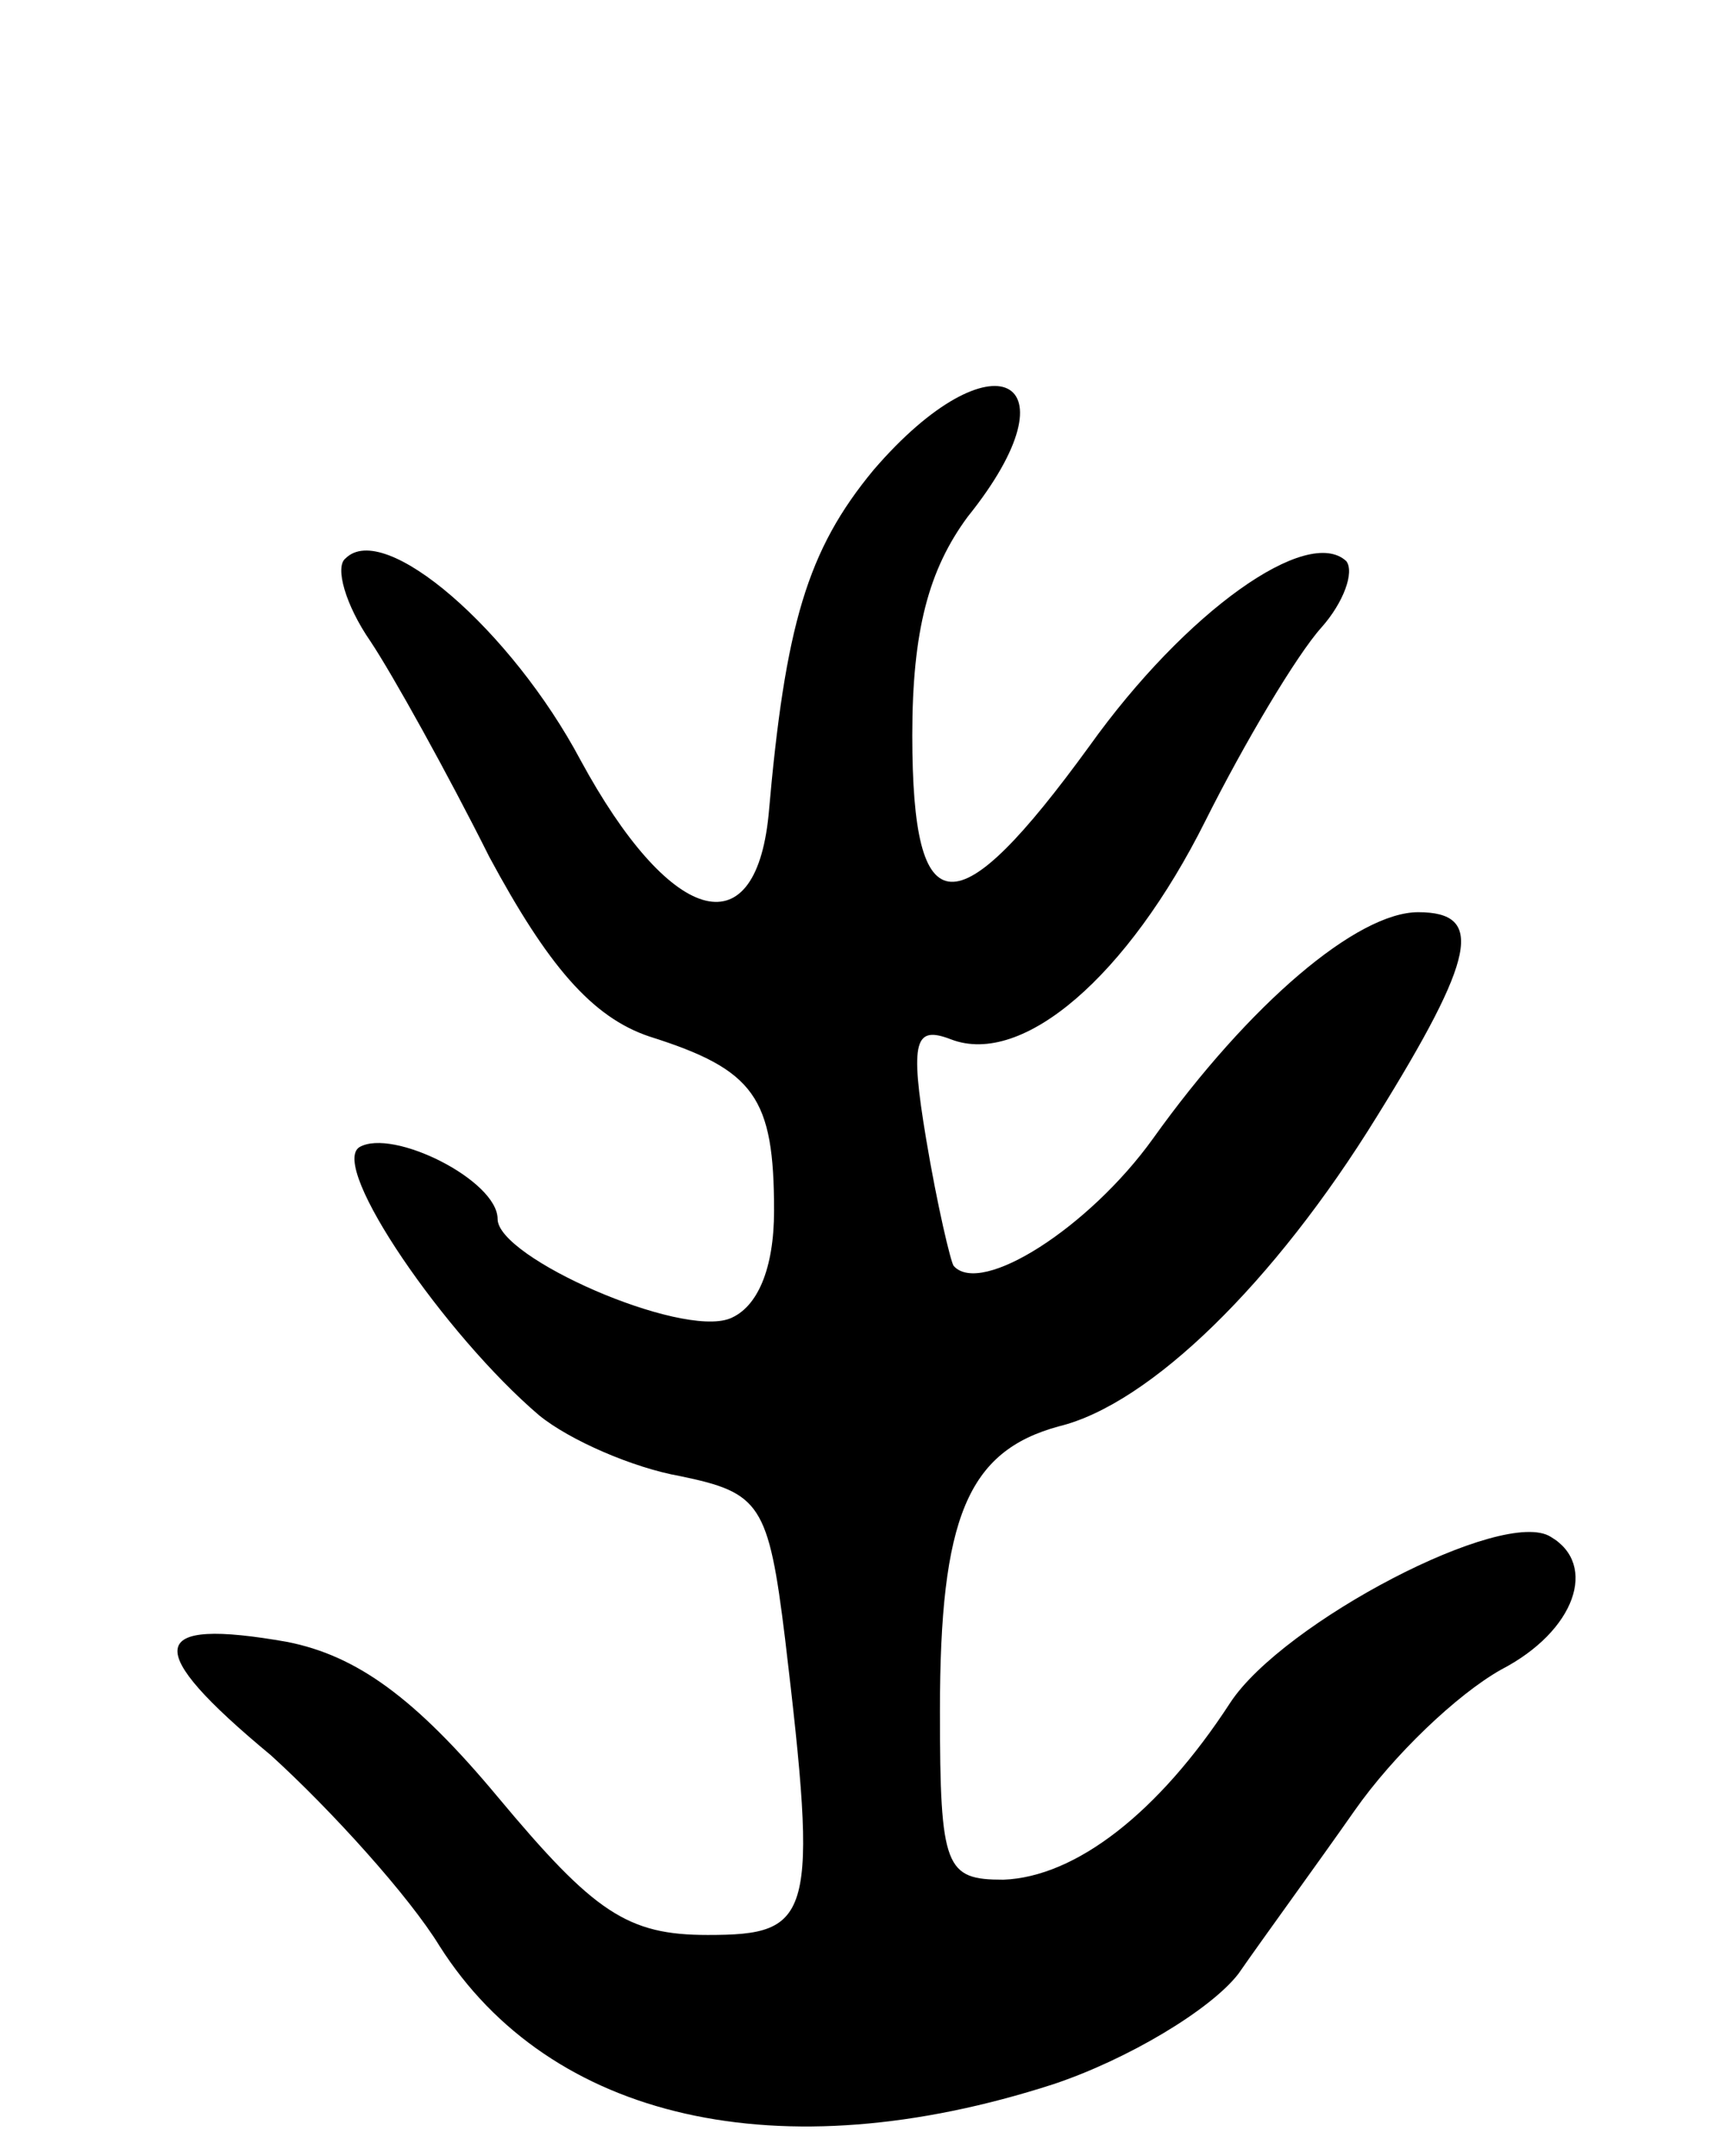<svg version="1.0" xmlns="http://www.w3.org/2000/svg"
 width="62pt" height="78pt" viewBox="0 0 62 78"
 preserveAspectRatio="xMidYMid meet">
<g transform="translate(0,78) scale(0.1,-0.1)"
fill="#000000" stroke="none">
<path d="M316 610 c-24 -29 -32 -56 -38 -125 -5 -49 -36 -39 -68 20 -25 47
-71 87 -85 73 -4 -3 0 -17 9 -30 8 -12 28 -48 43 -78 21 -39 37 -58 58 -65 38
-12 45 -22 45 -63 0 -21 -6 -35 -16 -39 -18 -7 -84 22 -84 36 0 14 -38 33 -50
26 -11 -7 31 -68 65 -97 11 -9 34 -19 51 -22 29 -6 32 -10 38 -59 12 -101 10
-107 -28 -107 -29 0 -41 8 -76 50 -30 36 -51 51 -76 56 -51 9 -53 -2 -6 -41
22 -20 50 -51 61 -69 40 -63 123 -82 222 -50 27 9 57 27 67 40 9 13 28 39 42
59 14 20 37 42 53 51 27 14 35 38 18 48 -17 11 -97 -31 -116 -60 -26 -40 -56
-63 -82 -64 -21 0 -23 4 -23 61 0 70 10 94 43 103 33 8 78 52 115 112 36 58
39 74 15 74 -22 0 -61 -33 -96 -82 -23 -32 -62 -57 -72 -46 -1 1 -6 22 -10 46
-6 36 -4 41 9 36 26 -10 64 23 92 79 14 28 33 60 42 70 8 9 12 20 9 24 -14 13
-58 -18 -93 -67 -48 -66 -64 -66 -64 4 0 38 6 60 20 79 41 51 9 67 -34 17z"/>
</g>
</svg>
